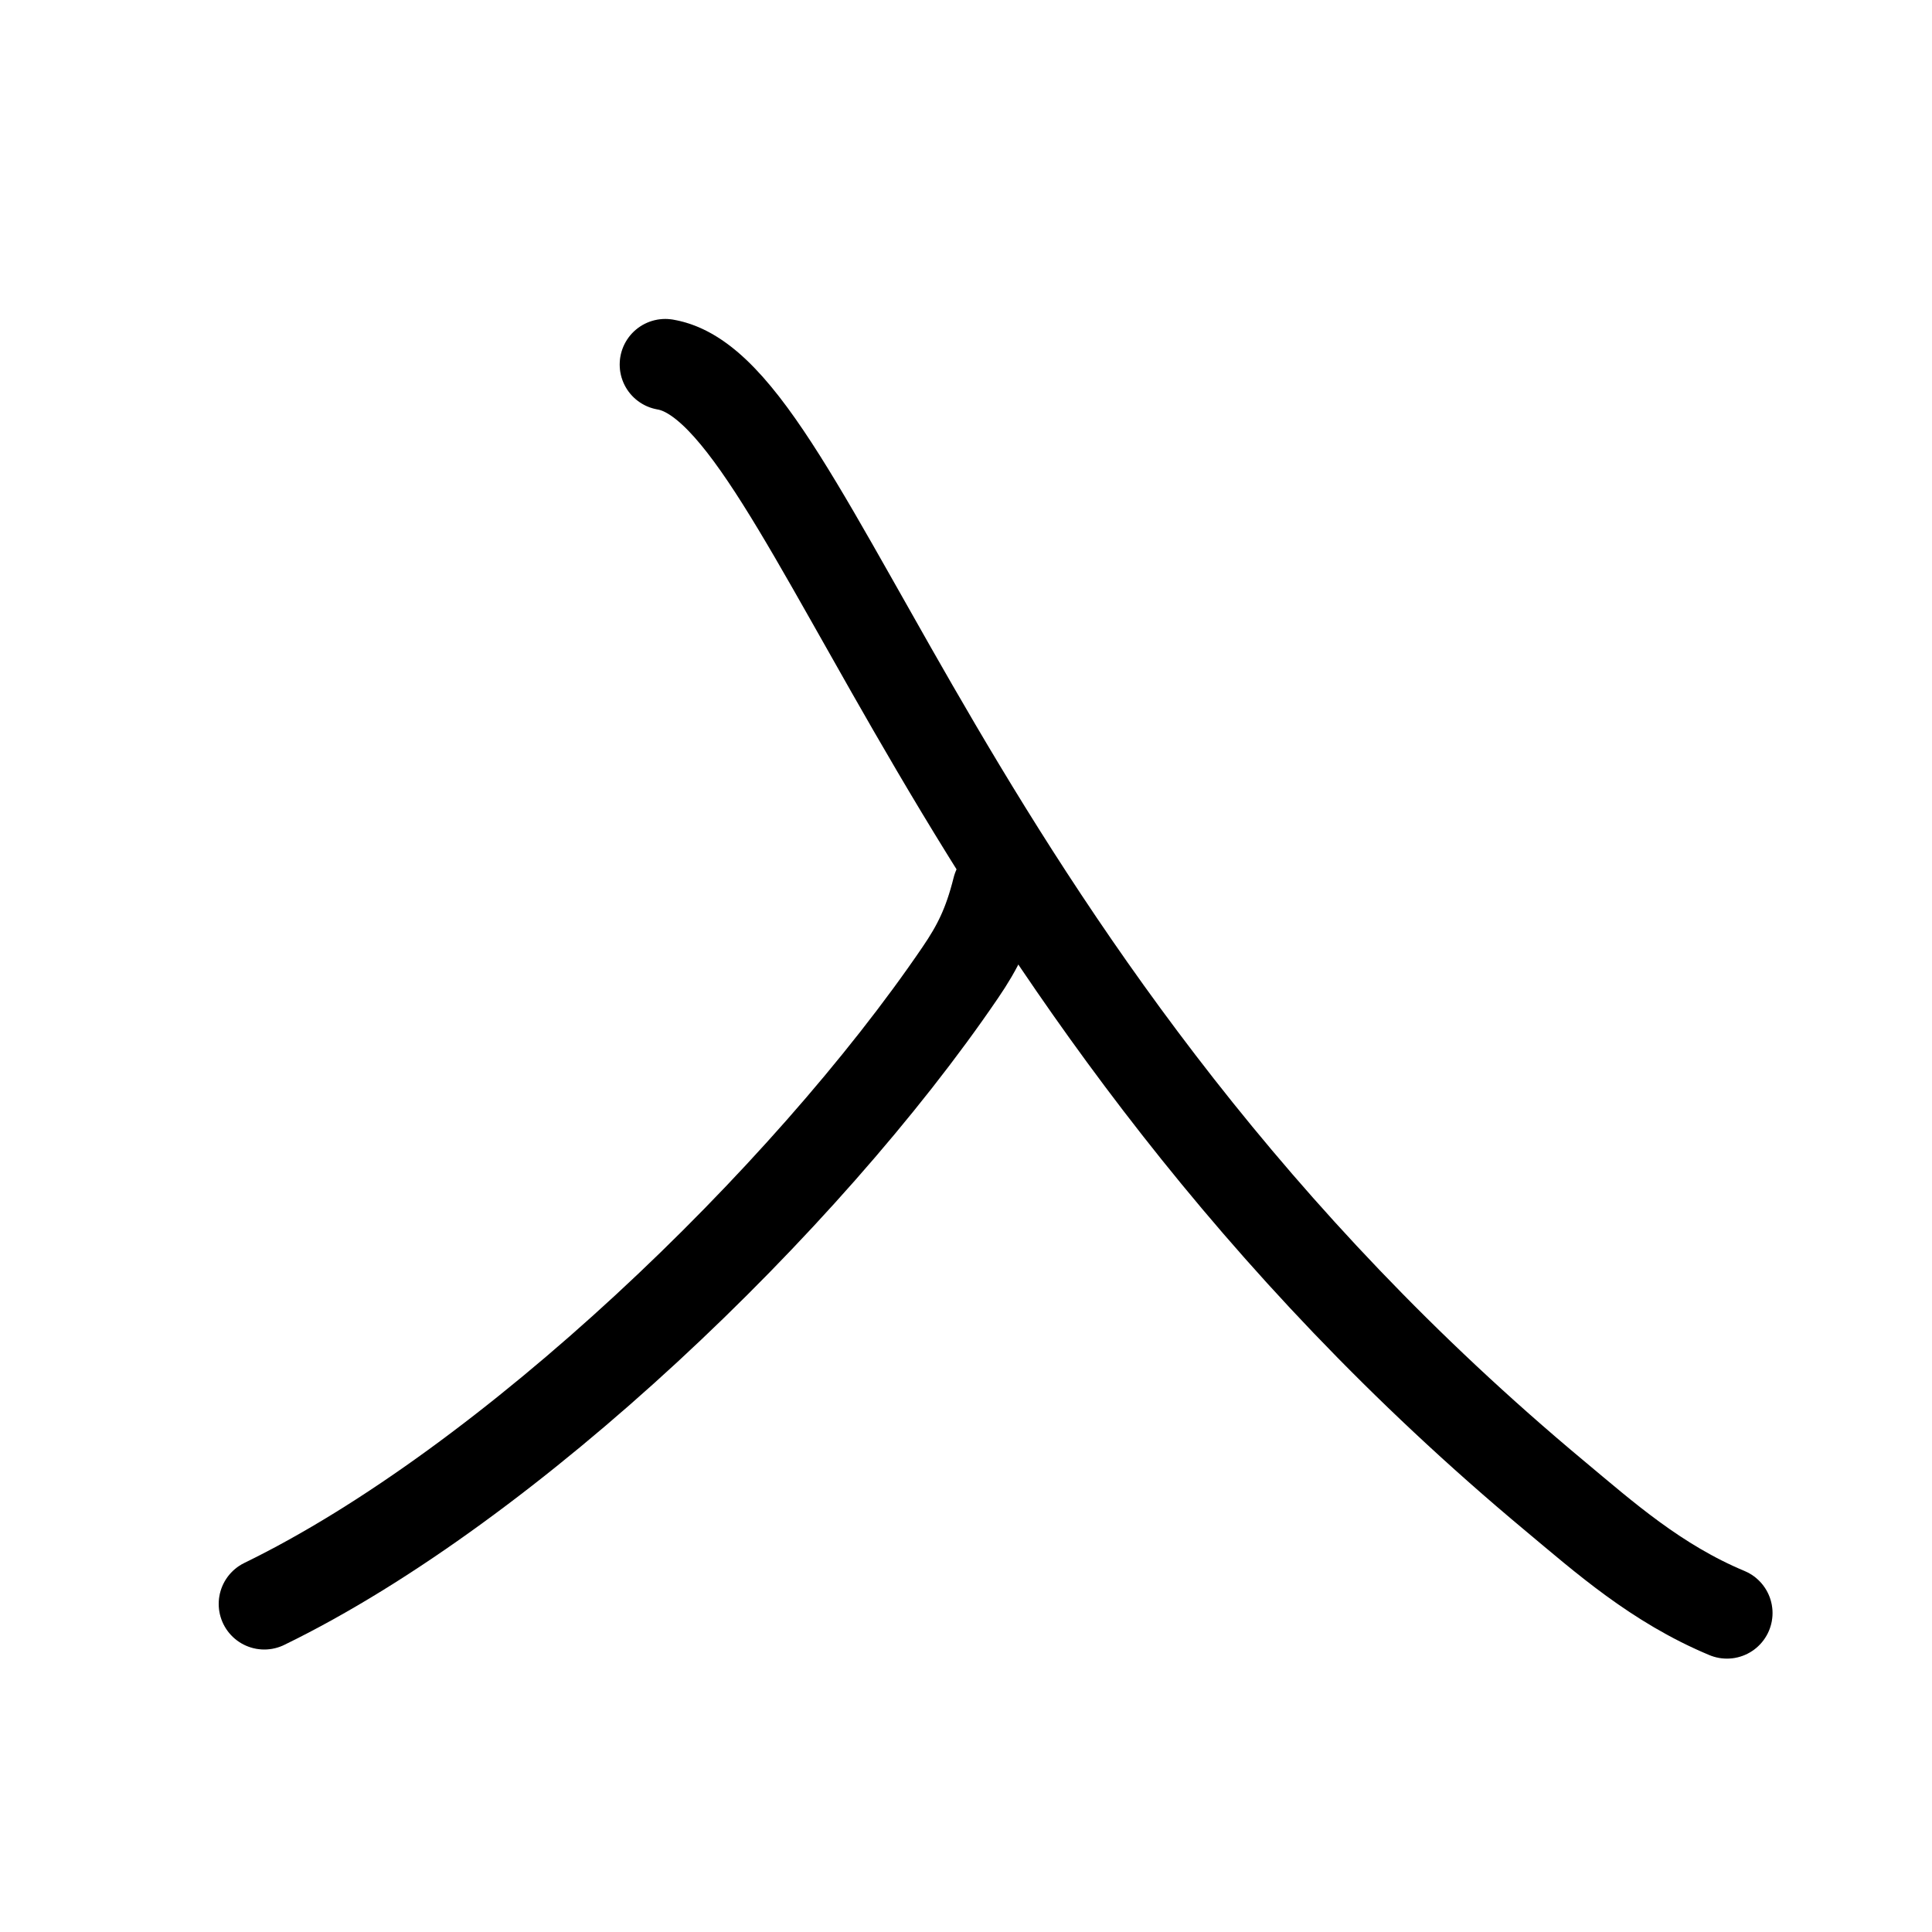 <svg id="kvg-05165" class="kanjivg" viewBox="0 0 106 106" width="106" height="106" xmlns="http://www.w3.org/2000/svg" xmlns:xlink="http://www.w3.org/1999/xlink" xml:space="preserve" version="1.1" baseProfile="full"><defs><style type="text/css">path.black{fill:none;stroke:black;stroke-width:5;stroke-linecap:round;stroke-linejoin:round;}path.grey{fill:none;stroke:#ddd;stroke-width:5;stroke-linecap:round;stroke-linejoin:round;}path.stroke{fill:none;stroke:black;stroke-width:5;stroke-linecap:round;stroke-linejoin:round;}text{font-size:16px;font-family:Segoe UI Symbol,Cambria Math,DejaVu Sans,Symbola,Quivira,STIX,Code2000;-webkit-touch-callout:none;cursor:pointer;-webkit-user-select:none;-khtml-user-select:none;-moz-user-select:none;-ms-user-select:none;user-select: none;}text:hover{color:#777;}#reset{font-weight:bold;}</style><marker id="markerStart" markerWidth="8" markerHeight="8" style="overflow:visible;"><circle cx="0" cy="0" r="1.5" style="stroke:none;fill:red;fill-opacity:0.5;"/></marker><marker id="markerEnd" style="overflow:visible;"><circle cx="0" cy="0" r="0.8" style="stroke:none;fill:blue;fill-opacity:0.5;"><animate attributeName="opacity" from="1" to="0" dur="3s" repeatCount="indefinite" /></circle></marker></defs><path d="M54.75,48.75c-0.5,2-1.1,3.2-2.07,4.62C44.22,65.8,27.98,81.44,14.5,88" class="grey" /><path d="M36.5,20c8.25,1.38,15.12,34,48.81,62.08c2.71,2.26,5.56,4.8,9.44,6.42" class="grey" /><path d="M54.75,48.75c-0.5,2-1.1,3.2-2.07,4.62C44.22,65.8,27.98,81.44,14.5,88" class="stroke" stroke-dasharray="150"><animate attributeName="stroke-dashoffset" from="150" to="0" dur="1.8s" begin="0.0s" fill="freeze" /></path><path d="M36.5,20c8.25,1.38,15.12,34,48.81,62.08c2.71,2.26,5.56,4.8,9.44,6.42" class="stroke" stroke-dasharray="150"><set attributeName="opacity" to="0" dur="1.4s" /><animate attributeName="stroke-dashoffset" from="150" to="0" dur="1.8s" begin="1.4s" fill="freeze" /></path></svg>